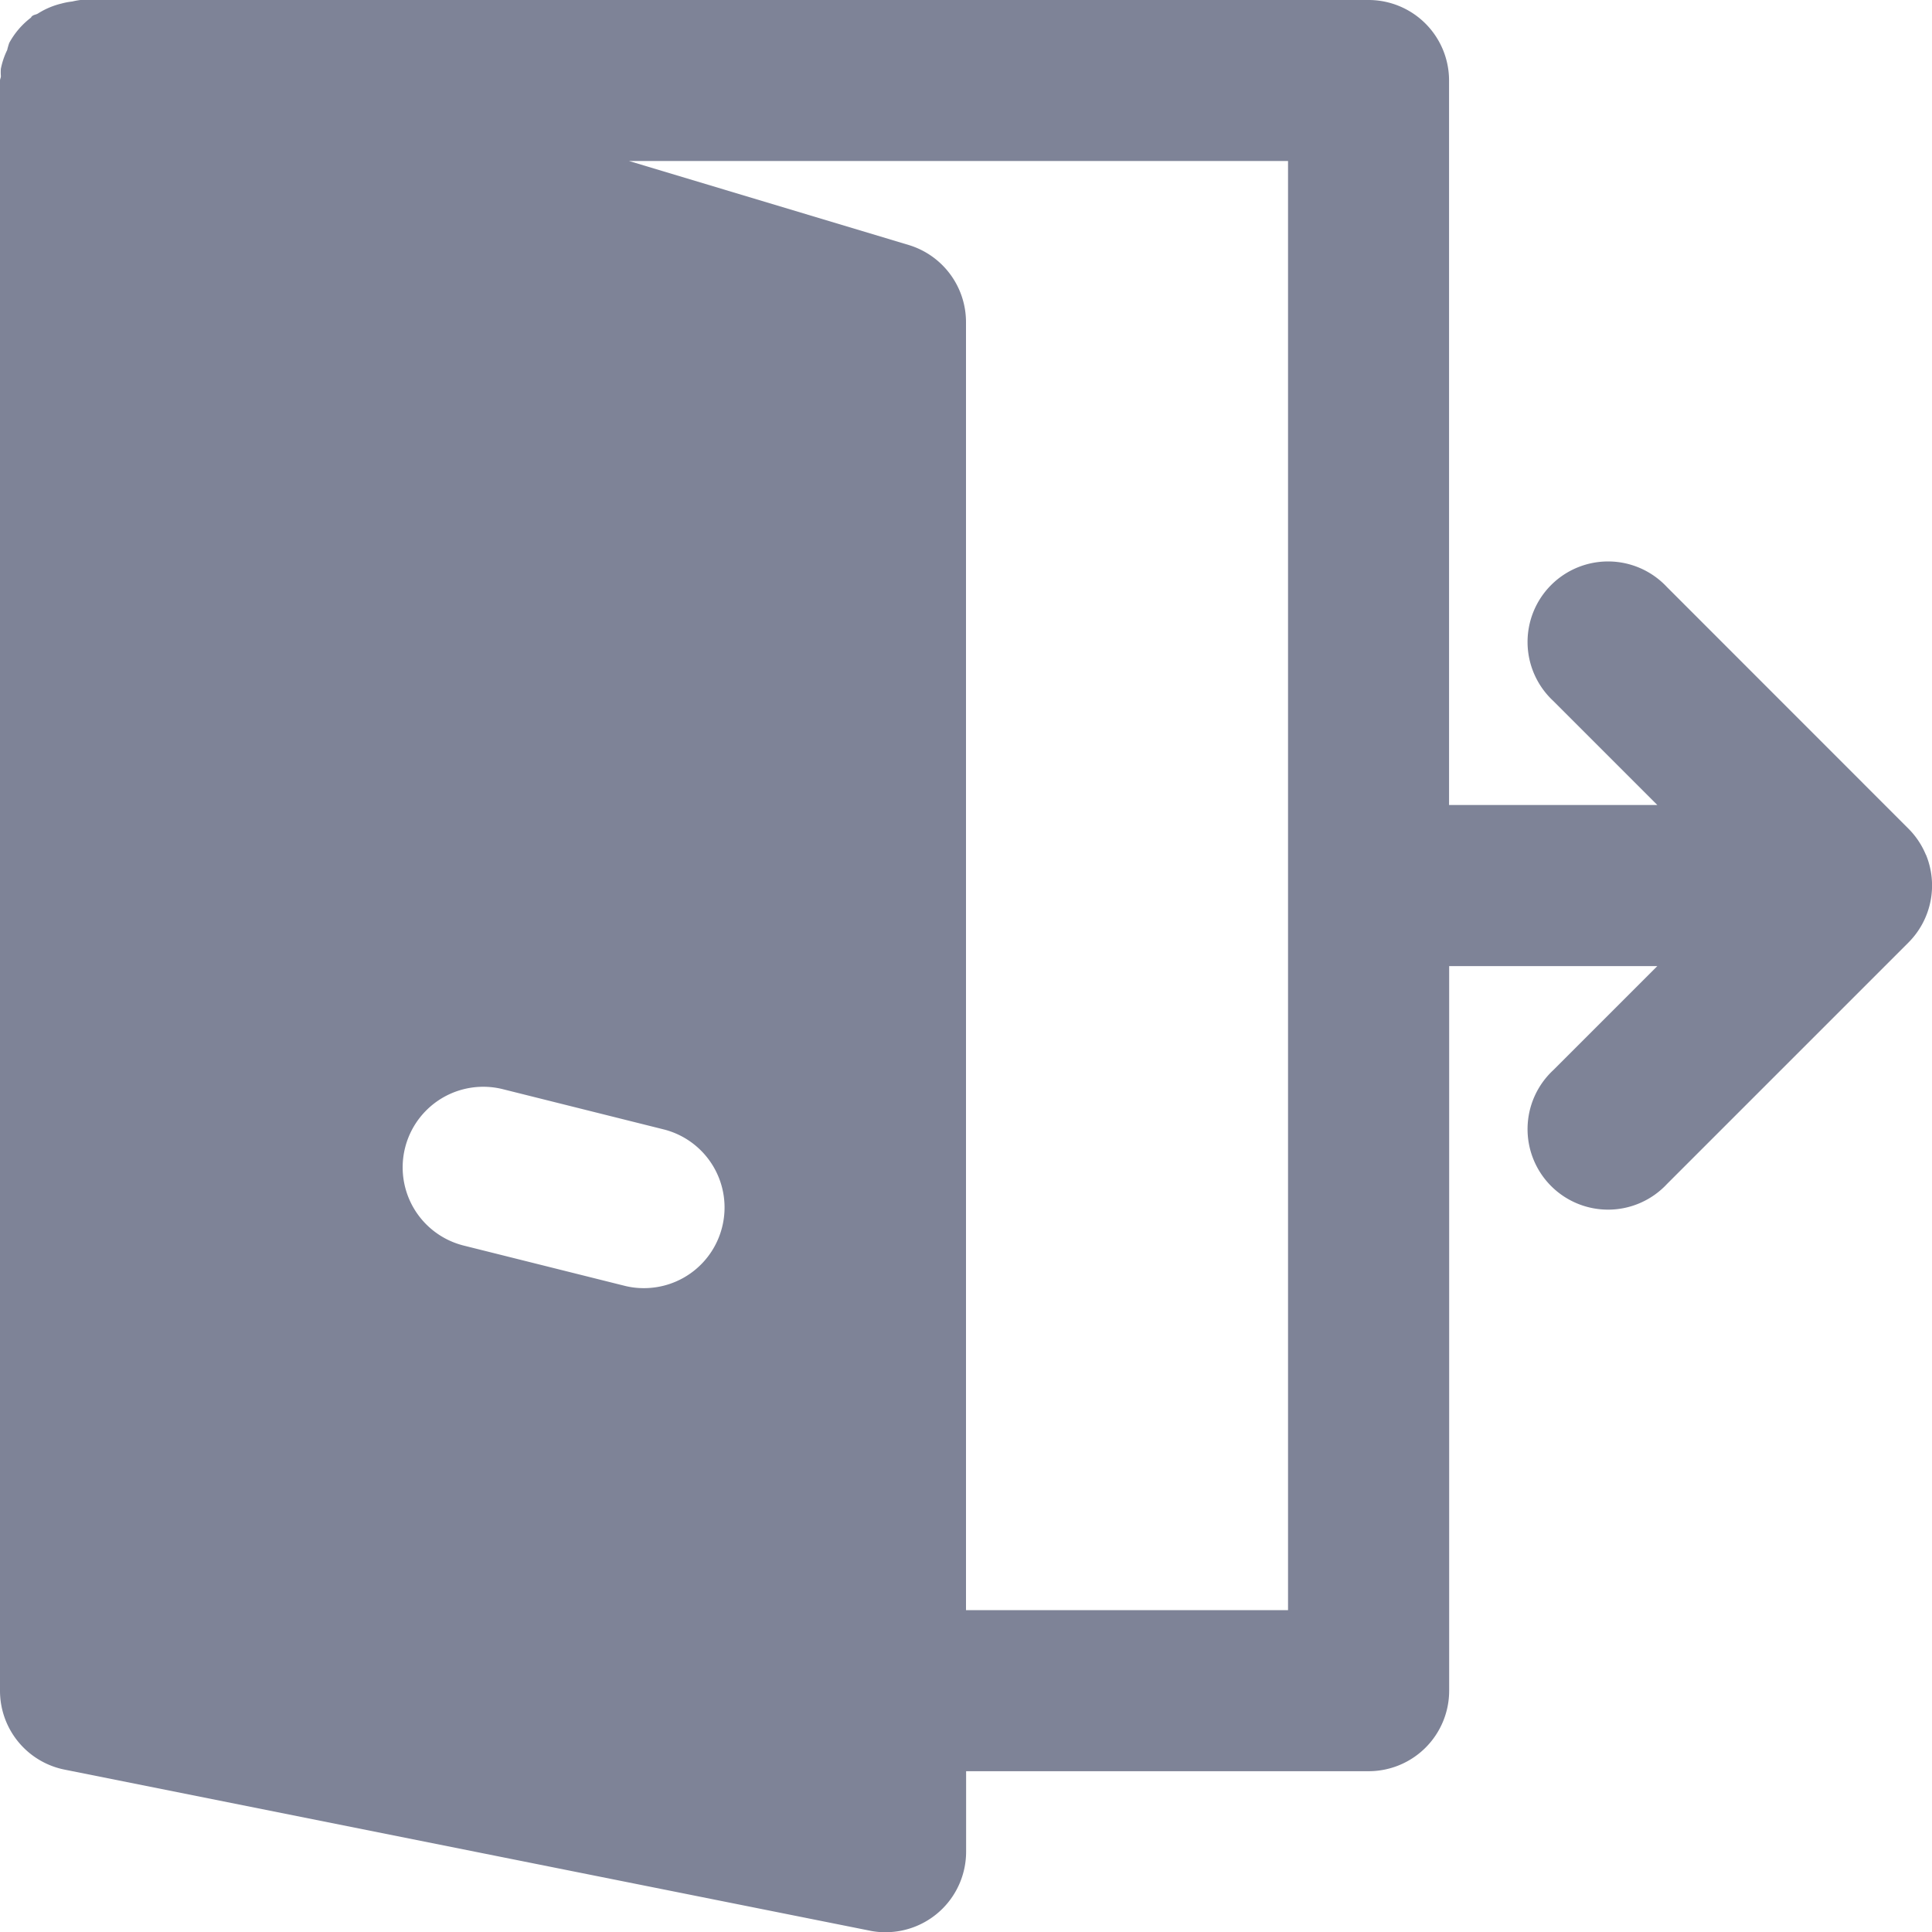 <svg xmlns="http://www.w3.org/2000/svg" width="17.998" height="17.999" viewBox="0 0 17.998 17.999">
  <g id="Logout-D" transform="translate(-0.014)">
    <g id="Group_217" data-name="Group 217" transform="translate(0.014)">
      <path id="Path_29708" data-name="Path 29708" d="M17.955,7.963a.75.75,0,0,0-.163-.244L15.543,5.469a.75.75,0,1,0-1.06,1.06l.97.97H13.513V.75a.75.75,0,0,0-.75-.75h-12A.668.668,0,0,0,.687.014a.662.662,0,0,0-.1.019A.724.724,0,0,0,.369.125C.353.136.332.136.316.148S.308.161.3.166A.743.743,0,0,0,.1.4.613.613,0,0,0,.081.466.711.711,0,0,0,.022.641a.467.467,0,0,0,0,.065C.024.721.014.735.014.75v15a.749.749,0,0,0,.6.735l7.5,1.5A.7.7,0,0,0,8.264,18a.75.75,0,0,0,.75-.75V16.5h3.75a.75.75,0,0,0,.75-.75V9h1.939l-.97.97a.75.75,0,1,0,1.06,1.06L17.793,8.78a.752.752,0,0,0,.163-.817ZM6.741,11.432A.75.75,0,0,1,6.014,12a.726.726,0,0,1-.182-.022l-1.5-.375A.75.75,0,1,1,4.7,10.147l1.5.375A.75.75,0,0,1,6.741,11.432ZM12.013,15h-3V3a.751.751,0,0,0-.535-.718L5.874,1.5h6.139Z" transform="translate(-0.014)" fill="#7e8397"/>
    </g>
  </g>
</svg>
